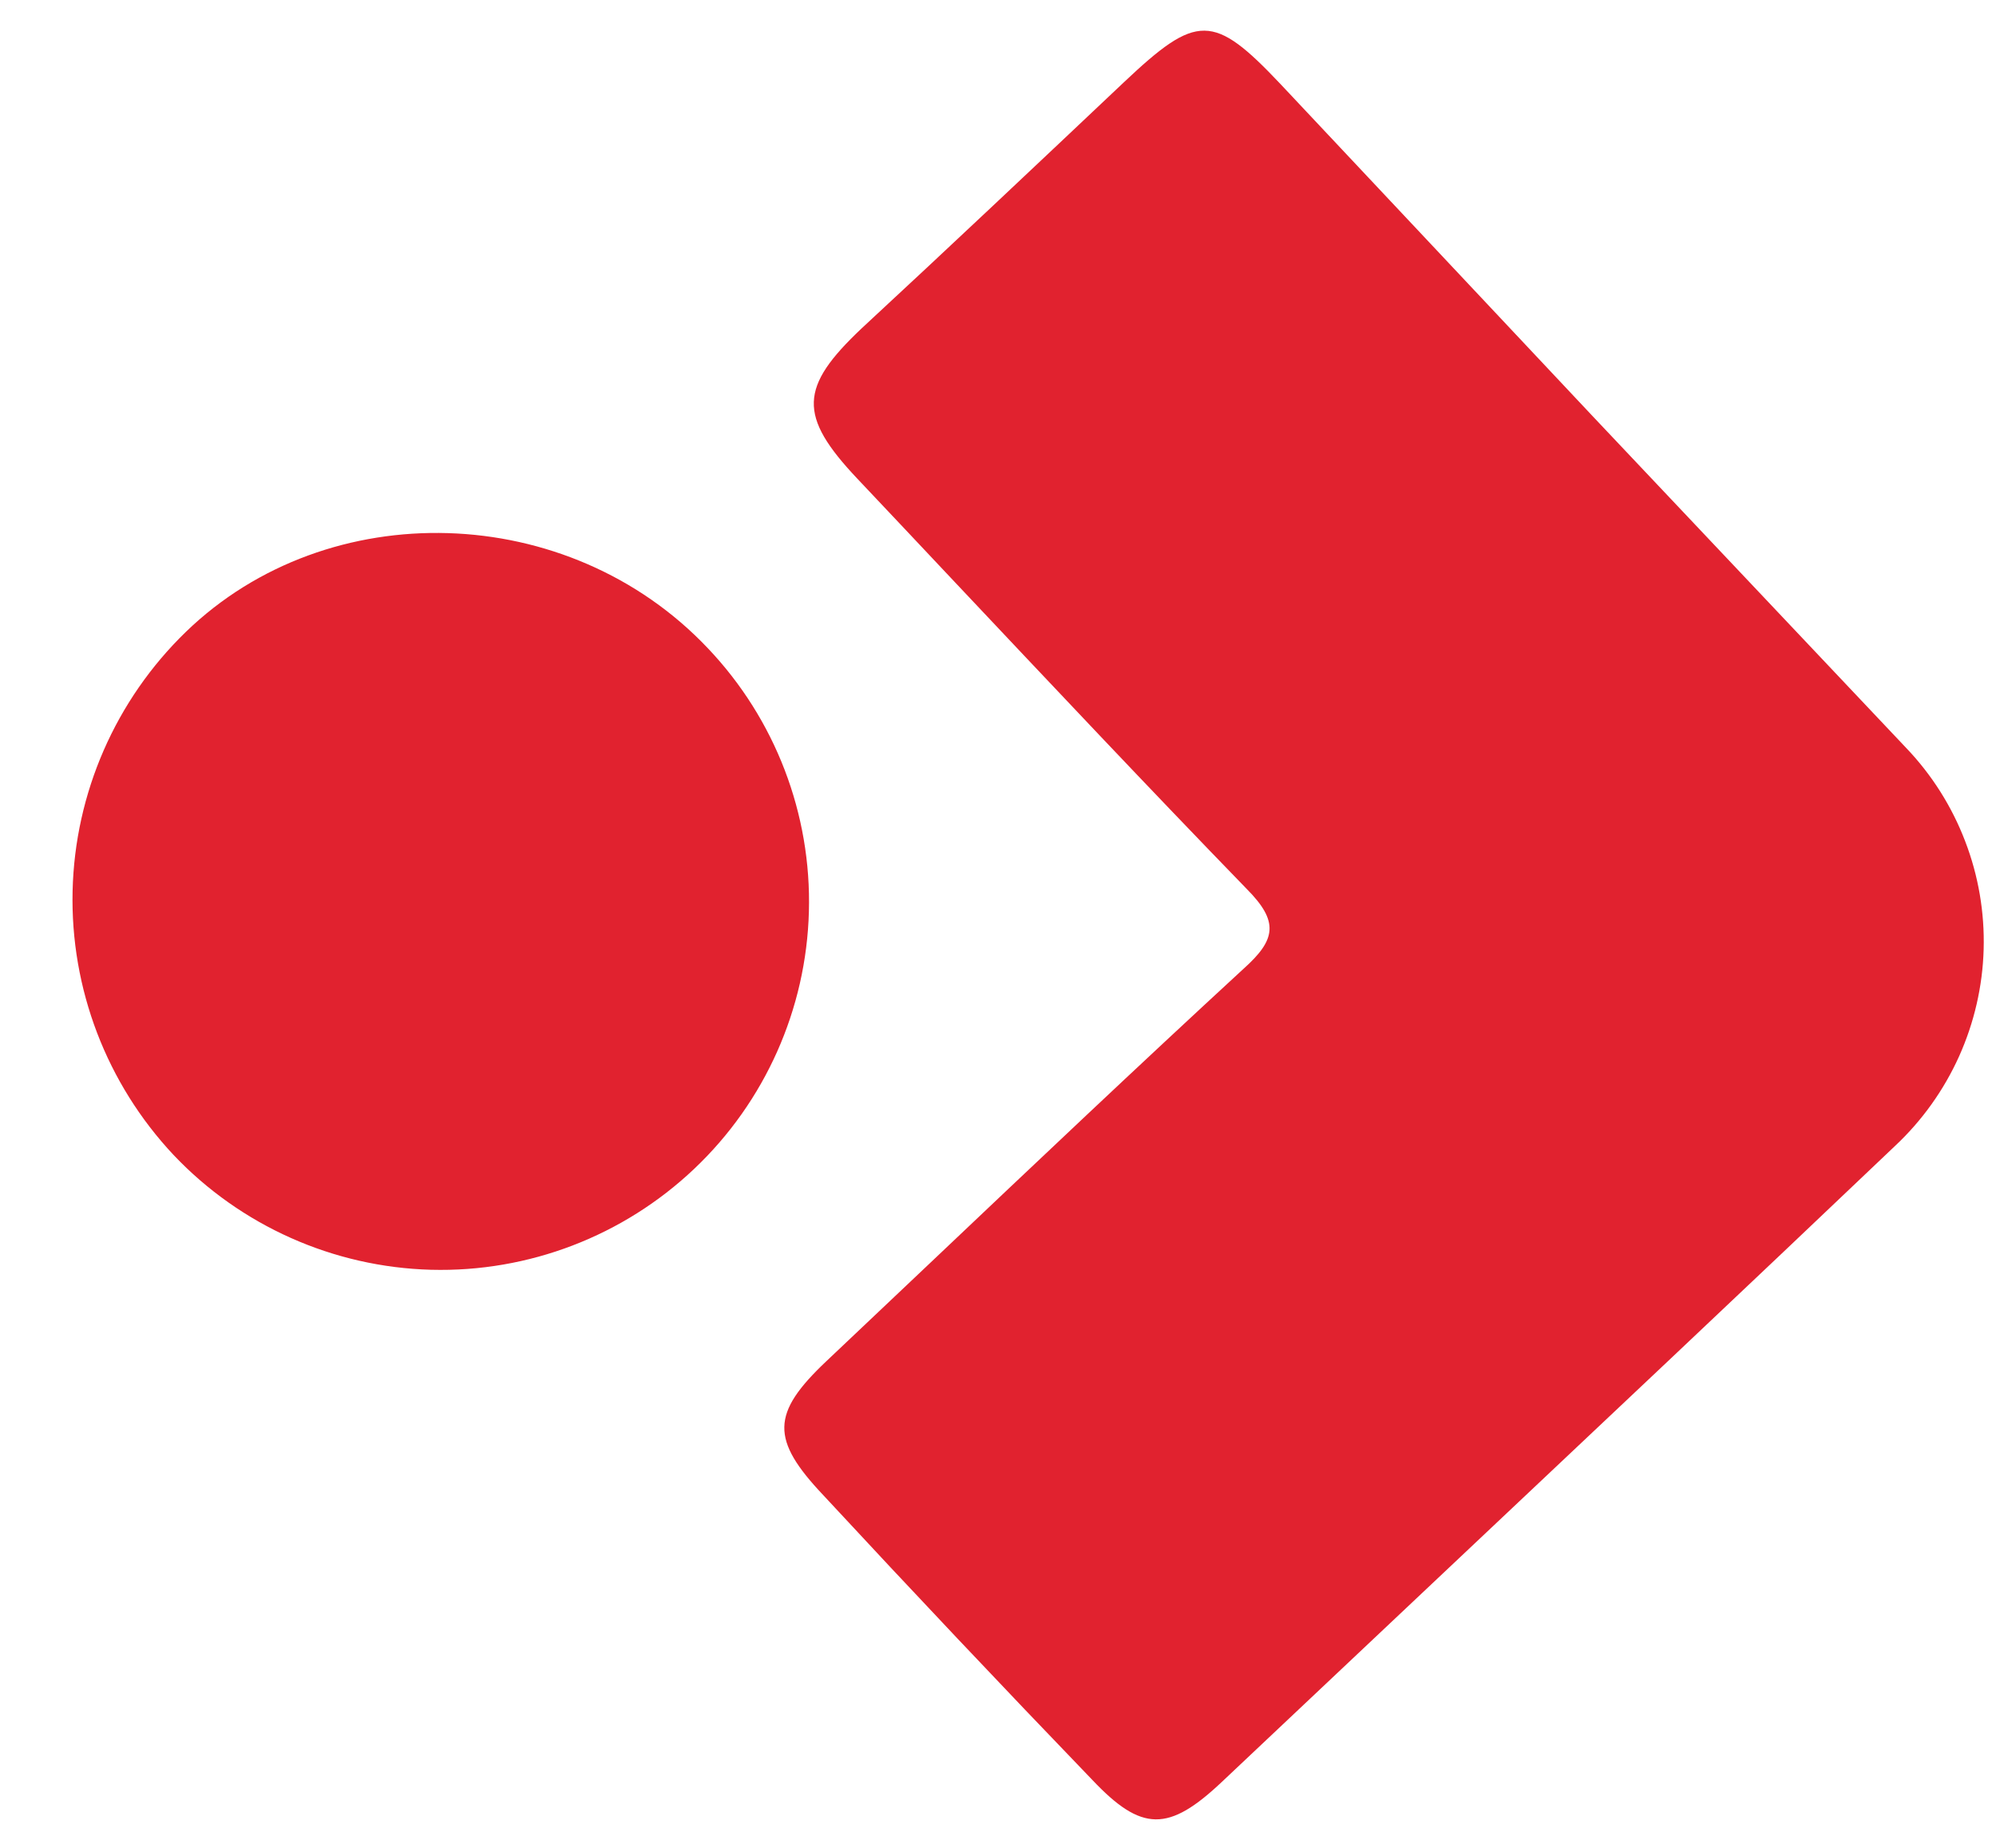  <svg
                width="27"
                height="25"
                viewBox="0 0 27 25"
                fill="none"
                xmlns="http://www.w3.org/2000/svg"
              >
                <path
                  d="M25.788 10.122L21.549 5.636L17.322 1.138C16.412 0.175 16.19 0.181 15.203 1.113L15.203 1.113C14.024 2.227 12.846 3.34 11.656 4.442C10.814 5.237 10.791 5.623 11.598 6.477C12.036 6.94 12.472 7.404 12.909 7.868C14.22 9.259 15.53 10.651 16.861 12.023C17.305 12.469 17.262 12.713 16.818 13.11C15.394 14.422 13.988 15.754 12.583 17.086C12.115 17.53 11.646 17.974 11.177 18.417C10.432 19.122 10.422 19.473 11.138 20.23C12.342 21.529 13.558 22.816 14.774 24.079C15.445 24.789 15.808 24.788 16.53 24.106C17.54 23.152 18.552 22.198 19.565 21.243C21.592 19.332 23.622 17.42 25.635 15.503C26 15.161 26.294 14.749 26.5 14.293C26.705 13.837 26.819 13.344 26.833 12.844C26.847 12.344 26.762 11.846 26.582 11.379C26.403 10.911 26.133 10.484 25.788 10.122ZM0.982 12.054C0.951 13.378 1.442 14.661 2.348 15.626C3.257 16.585 4.51 17.143 5.83 17.179C7.151 17.214 8.431 16.723 9.39 15.814C10.349 14.906 10.907 13.653 10.942 12.332C10.978 11.012 10.487 9.731 9.578 8.773C7.691 6.776 4.44 6.684 2.514 8.549C1.563 9.471 1.013 10.73 0.982 12.054Z"
                  fill="#E1222F"
                />
              </svg>